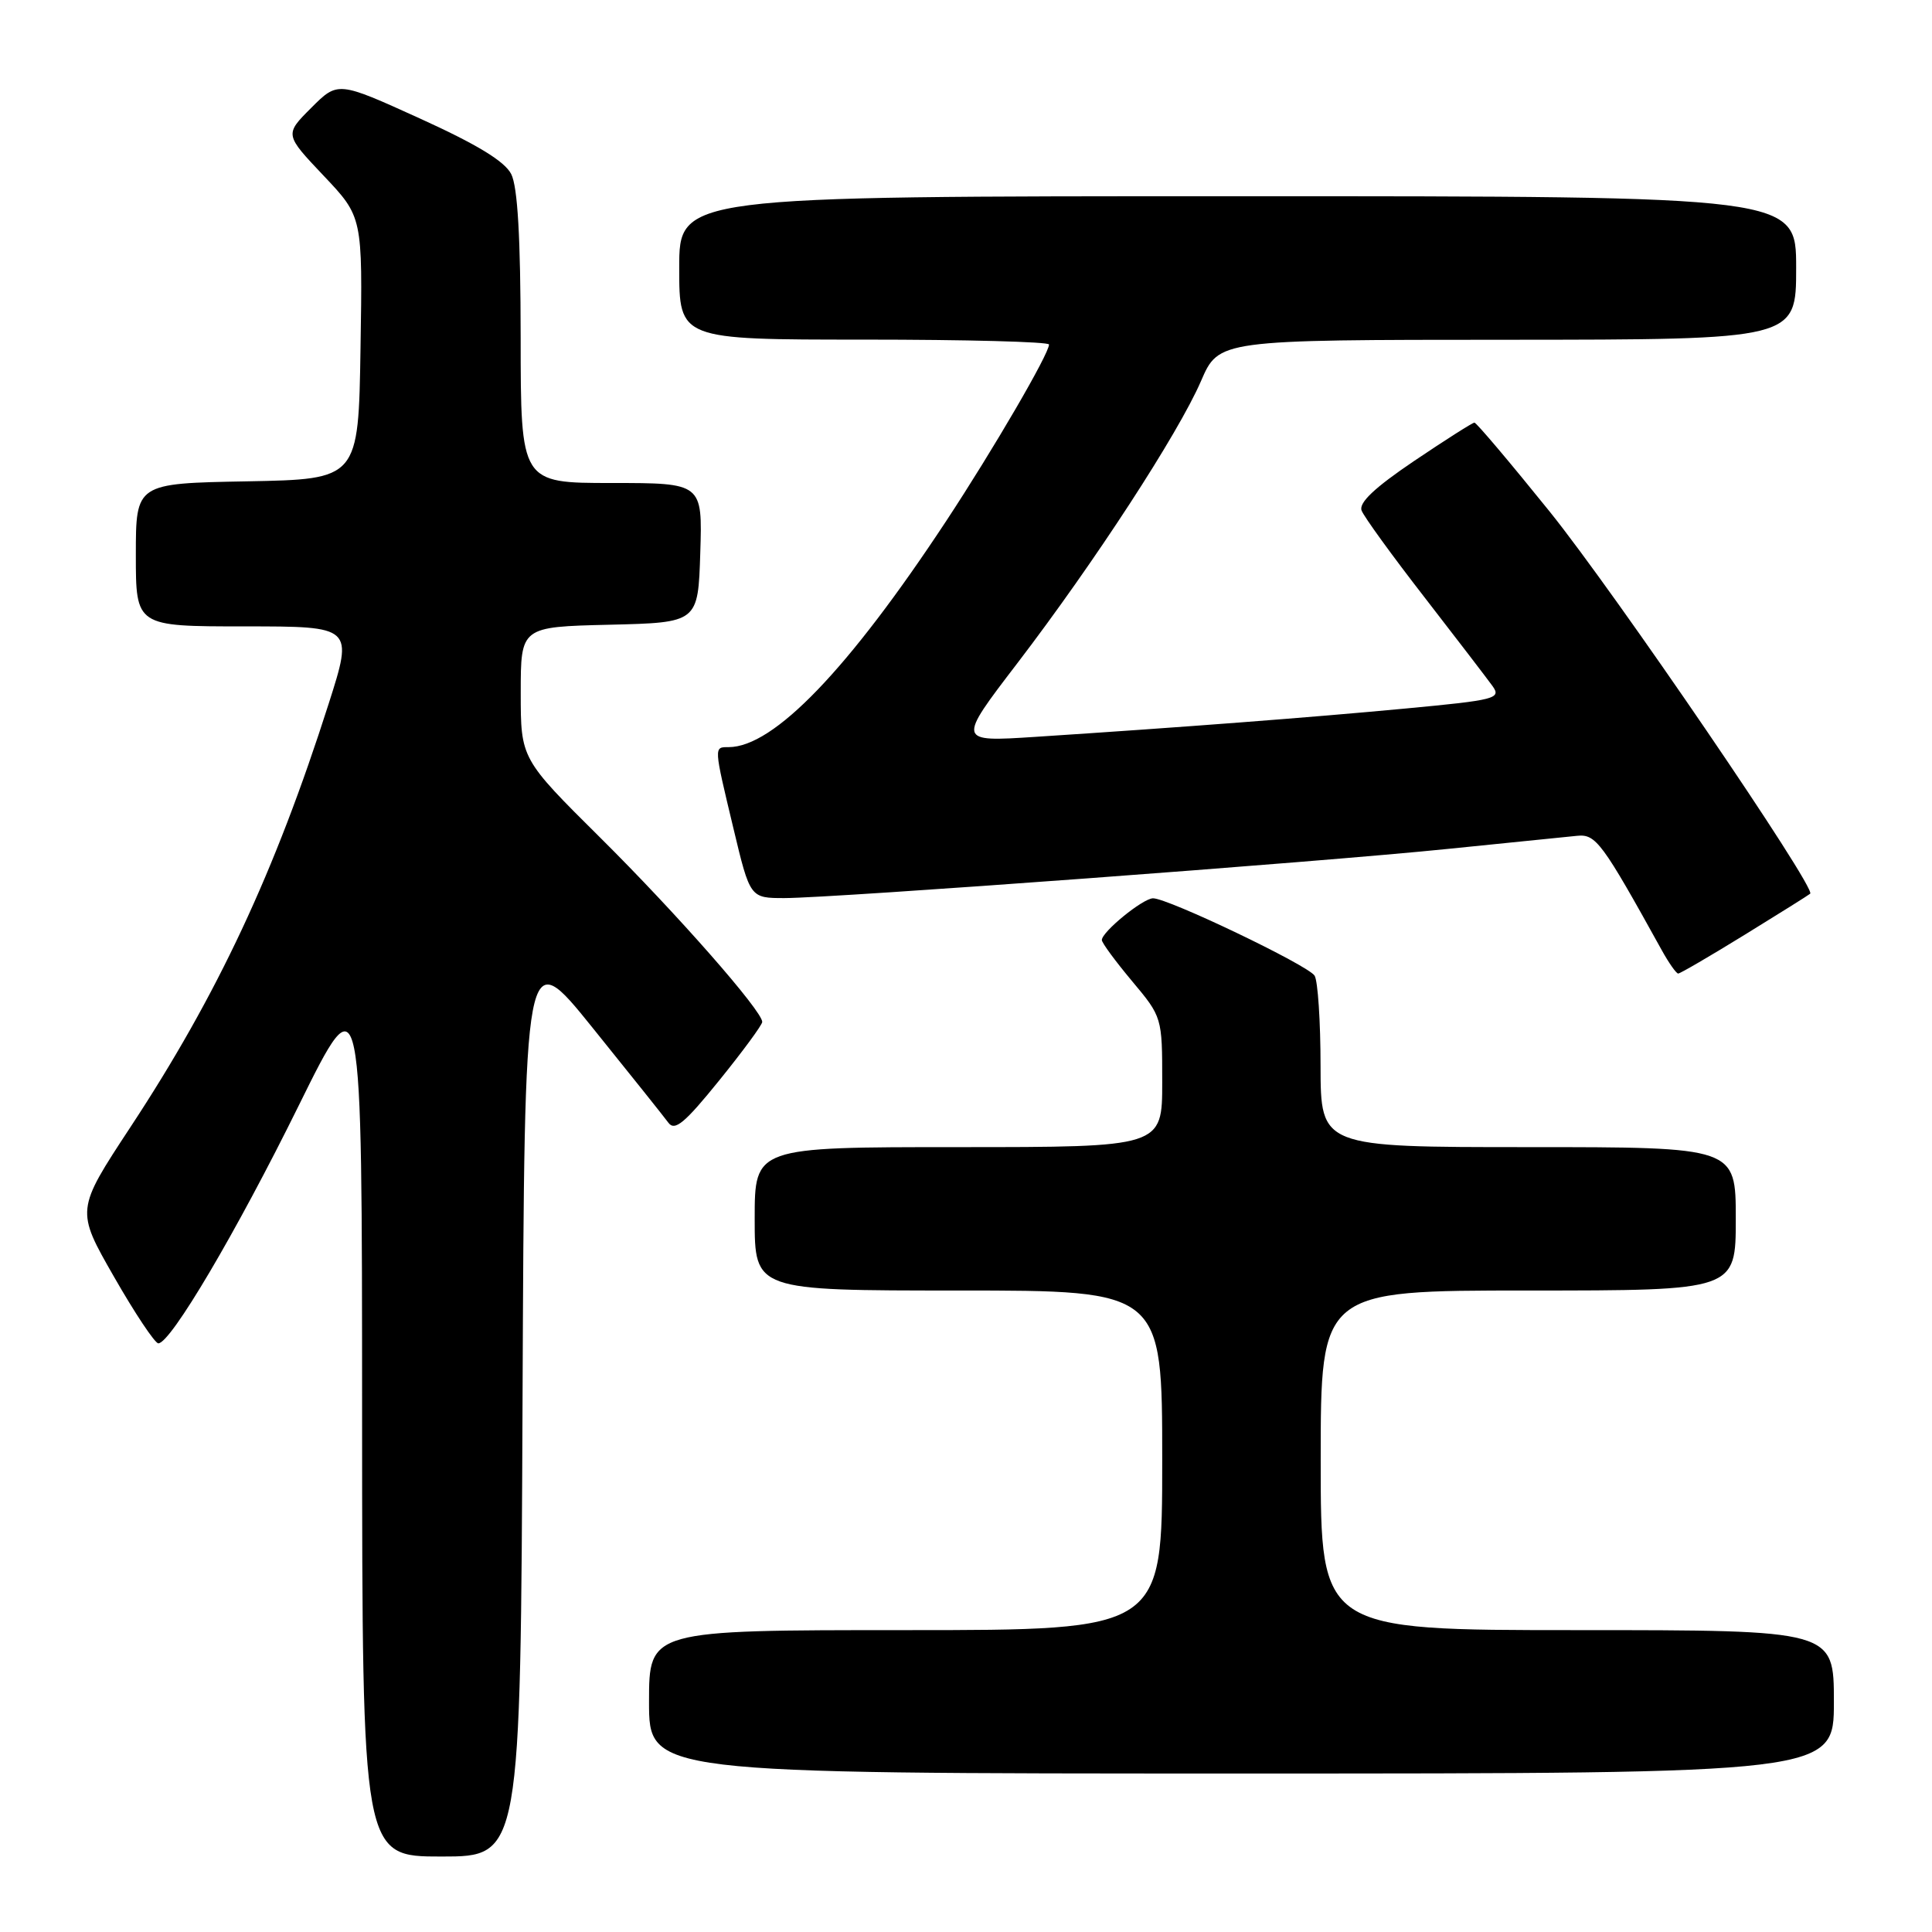 <?xml version="1.0" encoding="UTF-8" standalone="no"?>
<!DOCTYPE svg PUBLIC "-//W3C//DTD SVG 1.1//EN" "http://www.w3.org/Graphics/SVG/1.1/DTD/svg11.dtd" >
<svg xmlns="http://www.w3.org/2000/svg" xmlns:xlink="http://www.w3.org/1999/xlink" version="1.1" viewBox="0 0 256 256">
 <g >
 <path fill="currentColor"
d=" M 69.24 185.49 C 69.50 124.99 69.50 124.99 78.50 136.16 C 83.45 142.30 87.98 147.97 88.56 148.76 C 89.41 149.92 90.72 148.83 95.31 143.15 C 98.44 139.28 101.00 135.80 101.00 135.41 C 101.00 133.95 89.66 121.04 79.56 111.02 C 69.00 100.54 69.00 100.54 69.00 91.80 C 69.00 83.06 69.00 83.06 80.75 82.78 C 92.50 82.50 92.50 82.50 92.79 73.25 C 93.08 64.00 93.08 64.00 81.04 64.00 C 69.00 64.00 69.00 64.00 68.99 44.75 C 68.98 31.48 68.59 24.74 67.74 23.07 C 66.88 21.37 63.19 19.13 55.64 15.70 C 44.77 10.76 44.77 10.76 41.24 14.29 C 37.71 17.82 37.71 17.82 42.88 23.28 C 48.05 28.74 48.05 28.74 47.77 46.12 C 47.50 63.50 47.50 63.50 32.75 63.78 C 18.00 64.05 18.00 64.05 18.00 73.53 C 18.00 83.00 18.00 83.00 32.41 83.00 C 46.82 83.00 46.82 83.00 43.55 93.25 C 36.41 115.61 28.81 131.85 17.27 149.37 C 10.05 160.35 10.05 160.35 15.10 169.17 C 17.88 174.03 20.53 178.00 20.98 178.00 C 22.61 178.00 31.31 163.27 39.58 146.50 C 47.97 129.50 47.97 129.50 47.98 187.75 C 48.00 246.00 48.00 246.00 58.49 246.00 C 68.98 246.00 68.98 246.00 69.24 185.49 Z  M 243.00 225.50 C 243.00 216.00 243.00 216.00 209.00 216.00 C 175.00 216.00 175.00 216.00 175.00 193.50 C 175.00 171.00 175.00 171.00 202.50 171.00 C 230.00 171.00 230.00 171.00 230.00 161.50 C 230.00 152.00 230.00 152.00 202.50 152.00 C 175.00 152.00 175.00 152.00 174.98 141.25 C 174.98 135.34 174.62 129.95 174.19 129.28 C 173.31 127.89 154.69 118.98 152.77 119.03 C 151.40 119.07 146.00 123.48 146.00 124.56 C 146.00 124.93 147.80 127.37 150.00 130.00 C 153.99 134.76 154.00 134.81 154.00 143.39 C 154.00 152.00 154.00 152.00 127.00 152.00 C 100.00 152.00 100.00 152.00 100.00 161.50 C 100.00 171.00 100.00 171.00 127.00 171.00 C 154.00 171.00 154.00 171.00 154.00 193.50 C 154.00 216.00 154.00 216.00 120.00 216.00 C 86.00 216.00 86.00 216.00 86.00 225.50 C 86.00 235.00 86.00 235.00 164.50 235.00 C 243.00 235.00 243.00 235.00 243.00 225.50 Z  M 231.17 123.87 C 235.75 121.05 239.66 118.60 239.86 118.42 C 240.70 117.70 213.98 78.51 205.31 67.75 C 200.10 61.29 195.63 56.00 195.37 56.00 C 195.12 56.00 191.52 58.29 187.38 61.08 C 182.15 64.61 180.02 66.62 180.42 67.65 C 180.73 68.47 184.48 73.64 188.75 79.14 C 193.01 84.64 197.07 89.94 197.77 90.91 C 198.95 92.56 198.18 92.76 186.27 93.88 C 173.51 95.08 156.65 96.37 137.16 97.64 C 126.82 98.31 126.82 98.31 134.81 87.87 C 145.03 74.50 156.11 57.48 159.14 50.49 C 161.50 45.03 161.50 45.03 199.75 45.02 C 238.00 45.00 238.00 45.00 238.00 35.50 C 238.00 26.00 238.00 26.00 164.00 26.00 C 90.00 26.00 90.00 26.00 90.00 35.50 C 90.00 45.00 90.00 45.00 114.50 45.00 C 127.97 45.00 139.00 45.29 139.00 45.65 C 139.00 46.89 131.64 59.52 125.40 69.00 C 112.40 88.73 102.52 99.00 96.54 99.00 C 94.58 99.00 94.56 98.81 97.18 109.75 C 99.39 119.00 99.39 119.00 103.95 119.00 C 110.55 118.99 174.73 114.24 191.89 112.48 C 199.93 111.66 207.61 110.88 208.97 110.75 C 211.46 110.50 212.26 111.57 220.20 125.92 C 221.14 127.62 222.12 129.00 222.37 129.00 C 222.63 129.00 226.59 126.69 231.17 123.87 Z "/>
</g>
</svg>